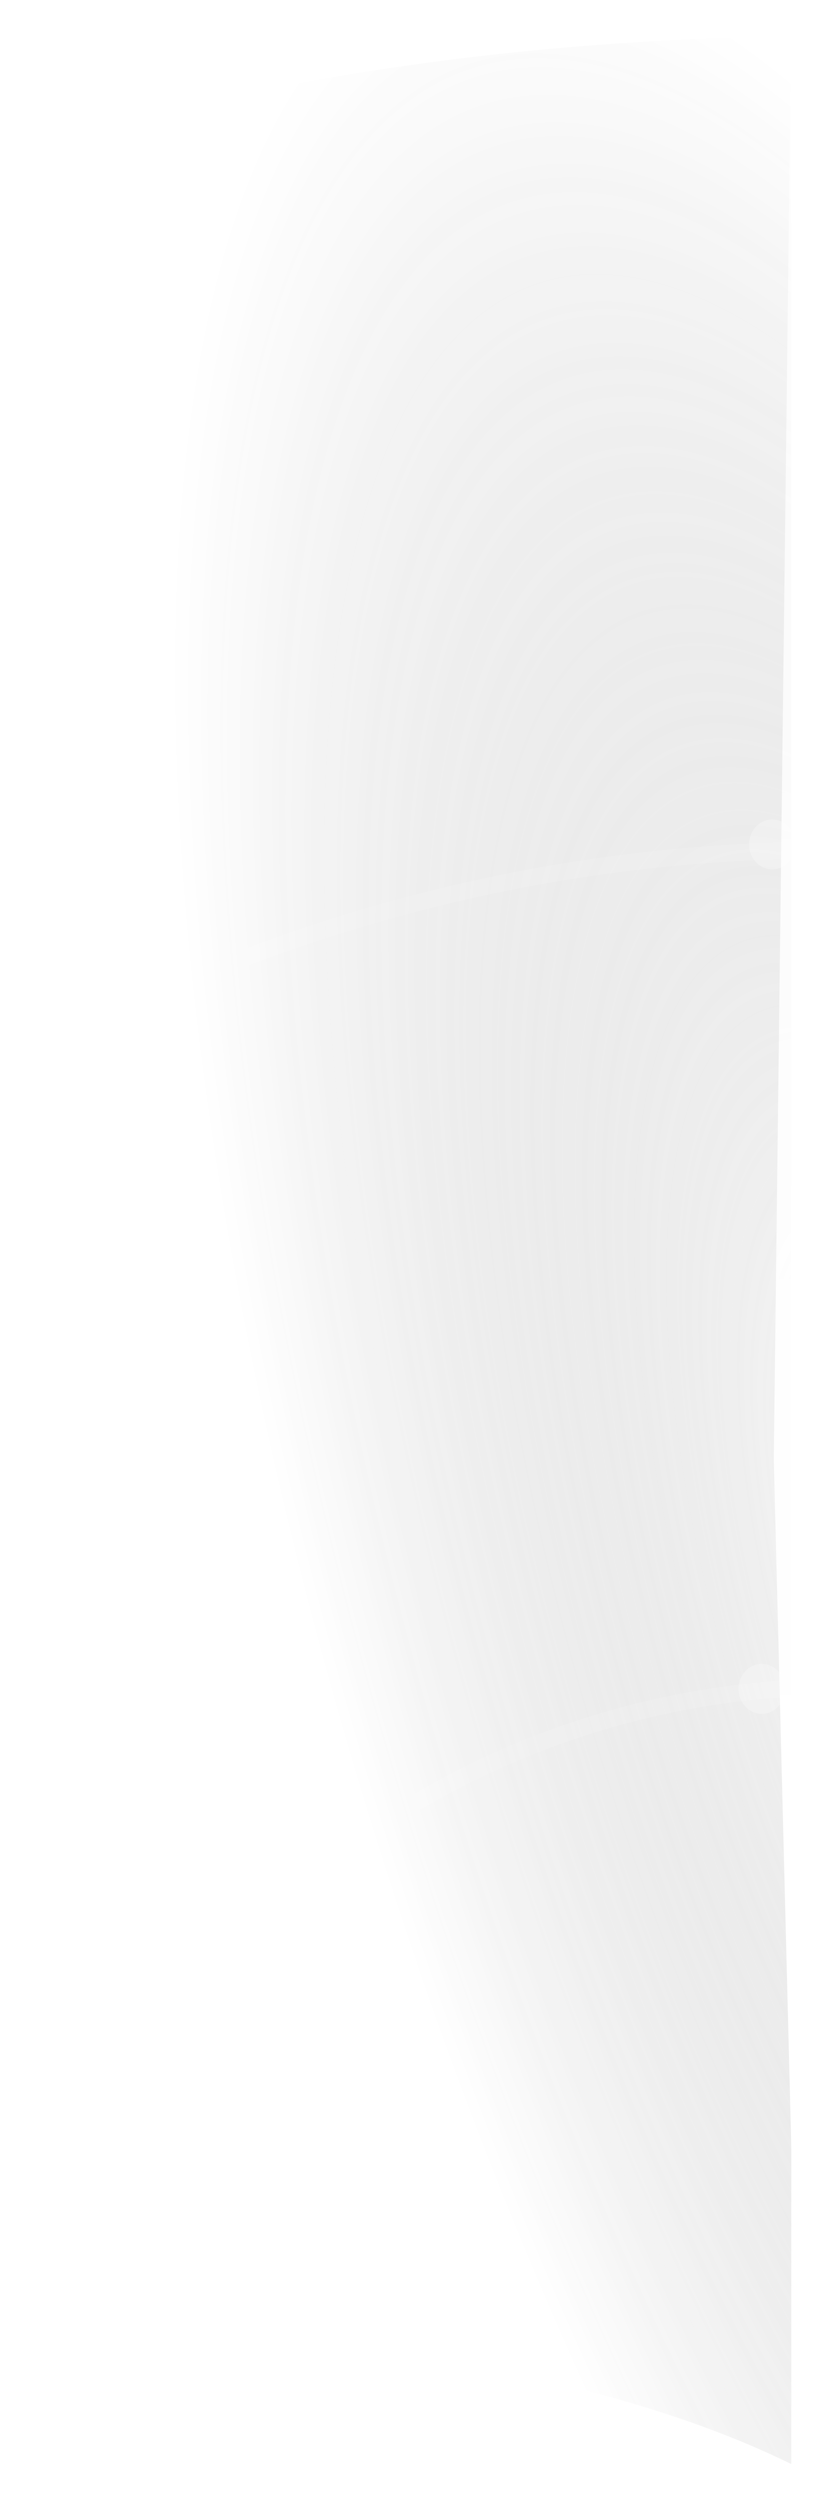<?xml version="1.0" encoding="UTF-8" standalone="no"?>
<!-- Created with Inkscape (http://www.inkscape.org/) -->

<svg
   xmlns:dc="http://purl.org/dc/elements/1.1/"
   xmlns:cc="http://creativecommons.org/ns#"
   xmlns:rdf="http://www.w3.org/1999/02/22-rdf-syntax-ns#"
   xmlns:svg="http://www.w3.org/2000/svg"
   xmlns="http://www.w3.org/2000/svg"
   xmlns:xlink="http://www.w3.org/1999/xlink"
   xmlns:sodipodi="http://sodipodi.sourceforge.net/DTD/sodipodi-0.dtd"
   xmlns:inkscape="http://www.inkscape.org/namespaces/inkscape"
   width="100"
   height="300"
   id="svg2"
   version="1.1"
   inkscape:version="0.48.0 r9654"
   sodipodi:docname="radar1.svg">
  <defs
     id="defs4">
    <marker
       inkscape:stockid="Arrow2Lend"
       orient="auto"
       refY="0.0"
       refX="0.0"
       id="Arrow2Lend"
       style="overflow:visible;">
      <path
         id="path4605"
         style="font-size:12.0;fill-rule:evenodd;stroke-width:0.625;stroke-linejoin:round;"
         d="M 8.719,4.034 L -2.207,0.016 L 8.719,-4.002 C 6.973,-1.63 6.983,1.616 8.719,4.034 z "
         transform="scale(1.1) rotate(180) translate(1,0)" />
    </marker>
    <marker
       inkscape:stockid="Arrow1Lstart"
       orient="auto"
       refY="0.0"
       refX="0.0"
       id="Arrow1Lstart"
       style="overflow:visible">
      <path
         id="path4584"
         d="M 0.0,0.0 L 5.0,-5.0 L -12.5,0.0 L 5.0,5.0 L 0.0,0.0 z "
         style="fill-rule:evenodd;stroke:#000000;stroke-width:1.0pt;marker-start:none"
         transform="scale(0.8) translate(12.5,0)" />
    </marker>
    <linearGradient
       id="linearGradient3847">
      <stop
         style="stop-color:#ffffff;stop-opacity:0.78"
         offset="0"
         id="stop3849" />
      <stop
         style="stop-color:#000000;stop-opacity:0;"
         offset="1"
         id="stop3851" />
    </linearGradient>
    <linearGradient
       id="linearGradient3760">
      <stop
         style="stop-color:#ffffff;stop-opacity:1;"
         offset="0"
         id="stop3762" />
      <stop
         style="stop-color:#ffffff;stop-opacity:0.686;"
         offset="1"
         id="stop3764" />
    </linearGradient>
    <linearGradient
       inkscape:collect="always"
       xlink:href="#linearGradient3760"
       id="linearGradient3766"
       x1="-5"
       y1="677.362"
       x2="-5"
       y2="452.362"
       gradientUnits="userSpaceOnUse"
       gradientTransform="translate(-6.152,298.152)" />
    <filter
       inkscape:collect="always"
       id="filter3805"
       x="-0.231"
       width="1.462"
       y="-0.006"
       height="1.012"
       color-interpolation-filters="sRGB">
      <feGaussianBlur
         inkscape:collect="always"
         stdDeviation="0.77"
         id="feGaussianBlur3807" />
    </filter>
    <filter
       inkscape:collect="always"
       id="filter3891">
      <feGaussianBlur
         inkscape:collect="always"
         stdDeviation="0.277"
         id="feGaussianBlur3893" />
    </filter>
    <radialGradient
       inkscape:collect="always"
       xlink:href="#linearGradient3847"
       id="radialGradient3895"
       cx="-73.184"
       cy="25.842"
       fx="-73.184"
       fy="25.842"
       r="10.982"
       gradientTransform="matrix(0.861,0.317,-0.771,2.859,10.091,-20.701)"
       gradientUnits="userSpaceOnUse" />
    <filter
       inkscape:collect="always"
       id="filter4489"
       x="-0.398"
       width="1.795"
       y="-0.335"
       height="1.67">
      <feGaussianBlur
         inkscape:collect="always"
         stdDeviation="0.947"
         id="feGaussianBlur4491" />
    </filter>
    <filter
       inkscape:collect="always"
       id="filter5767"
       x="-0.092"
       width="1.183"
       y="-0.465"
       height="1.931">
      <feGaussianBlur
         inkscape:collect="always"
         stdDeviation="4.475"
         id="feGaussianBlur5769" />
    </filter>
    <filter
       inkscape:collect="always"
       id="filter5771"
       x="-0.129"
       width="1.259"
       y="-0.435"
       height="1.87">
      <feGaussianBlur
         inkscape:collect="always"
         stdDeviation="9.083"
         id="feGaussianBlur5773" />
    </filter>
  </defs>
  <sodipodi:namedview
     id="base"
     pagecolor="#000000"
     bordercolor="#666666"
     borderopacity="1.0"
     inkscape:pageopacity="0.85098039"
     inkscape:pageshadow="2"
     inkscape:zoom="1.979899"
     inkscape:cx="35.207026"
     inkscape:cy="-7.8806963"
     inkscape:document-units="px"
     inkscape:current-layer="layer1"
     showgrid="false"
     inkscape:window-width="1280"
     inkscape:window-height="749"
     inkscape:window-x="-1"
     inkscape:window-y="0"
     inkscape:window-maximized="1">
    <inkscape:grid
       type="xygrid"
       id="grid3753"
       empspacing="5"
       visible="true"
       enabled="true"
       snapvisiblegridlinesonly="true" />
  </sodipodi:namedview>
  <g
     inkscape:label="Ebene 1"
     inkscape:groupmode="layer"
     id="layer1"
     transform="translate(0,-752.362)">
    <path
       transform="matrix(-7.561,0,0,6.475,-434.277,756.674)"
       style="opacity:0.621;fill:url(#radialGradient3895);fill-opacity:1;stroke:none;filter:url(#filter3891)"
       d="m -70,45 c 0,0 0,-36 0,-45 4.292,0.097 8.118,0.71 11.895,2.023 C -53.151,48.911 -61.277,40.026 -70,45 z"
       id="path3828"
       inkscape:connector-curvature="0"
       sodipodi:nodetypes="cccc" />
    <path
       style="fill:url(#linearGradient3766);fill-opacity:1;fill-rule:nonzero;stroke:none;filter:url(#filter3805)"
       d="M 4.848,925.822 4.848,750.514 6.896,925.822 3.848,1050.514 l -2,0 z"
       id="rect3755"
       inkscape:connector-curvature="0"
       sodipodi:nodetypes="cccccc"
       transform="matrix(-1.031,0,0,0.988,100,12.807)" />
    <path
       transform="matrix(0.657,0,0,0.674,-97.068,850.501)"
       style="opacity:0.298;fill:none;stroke:#ffffff;stroke-width:3.005;stroke-miterlimit:4;stroke-opacity:1;stroke-linecap:round;marker-start:none;marker-end:none;filter:url(#filter5767)"
       d="M 182.67,28.785 C 218.733,13.929 258.381,5.714 300,5.714"
       id="path3803"
       inkscape:connector-curvature="0"
       sodipodi:nodetypes="cc" />
    <path
       transform="matrix(0.324,0,0,0.332,2.917,952.918)"
       style="opacity:0.298;fill:none;stroke:#ffffff;stroke-width:6.099;stroke-miterlimit:4;stroke-opacity:1;stroke-linecap:round;marker-start:none;marker-end:none;filter:url(#filter5771)"
       d="M 131.468,55.852 C 182.447,22.766 241.873,5.933 300,5.714"
       id="path3805"
       inkscape:connector-curvature="0"
       sodipodi:nodetypes="cc" />
    <path
       sodipodi:type="arc"
       style="opacity:0.503;fill:#ffffff;fill-opacity:1;stroke:none;filter:url(#filter4489)"
       id="path3979"
       sodipodi:cx="94.285713"
       sodipodi:cy="102.67857"
       sodipodi:rx="2.8571429"
       sodipodi:ry="3.3928571"
       d="m 97.143,102.679 a 2.857,3.393 0 1 1 -5.714,0 2.857,3.393 0 1 1 5.714,0 z"
       transform="matrix(0.975,0,0,0.883,-0.483,864.36)" />
    <path
       transform="matrix(0.975,0,0,0.883,0.785,763.029)"
       d="m 97.143,102.679 a 2.857,3.393 0 1 1 -5.714,0 2.857,3.393 0 1 1 5.714,0 z"
       sodipodi:ry="3.3928571"
       sodipodi:rx="2.8571429"
       sodipodi:cy="102.67857"
       sodipodi:cx="94.285713"
       id="path4493"
       style="opacity:0.503;fill:#ffffff;fill-opacity:1;stroke:none;filter:url(#filter4489)"
       sodipodi:type="arc" />
  </g>
</svg>
